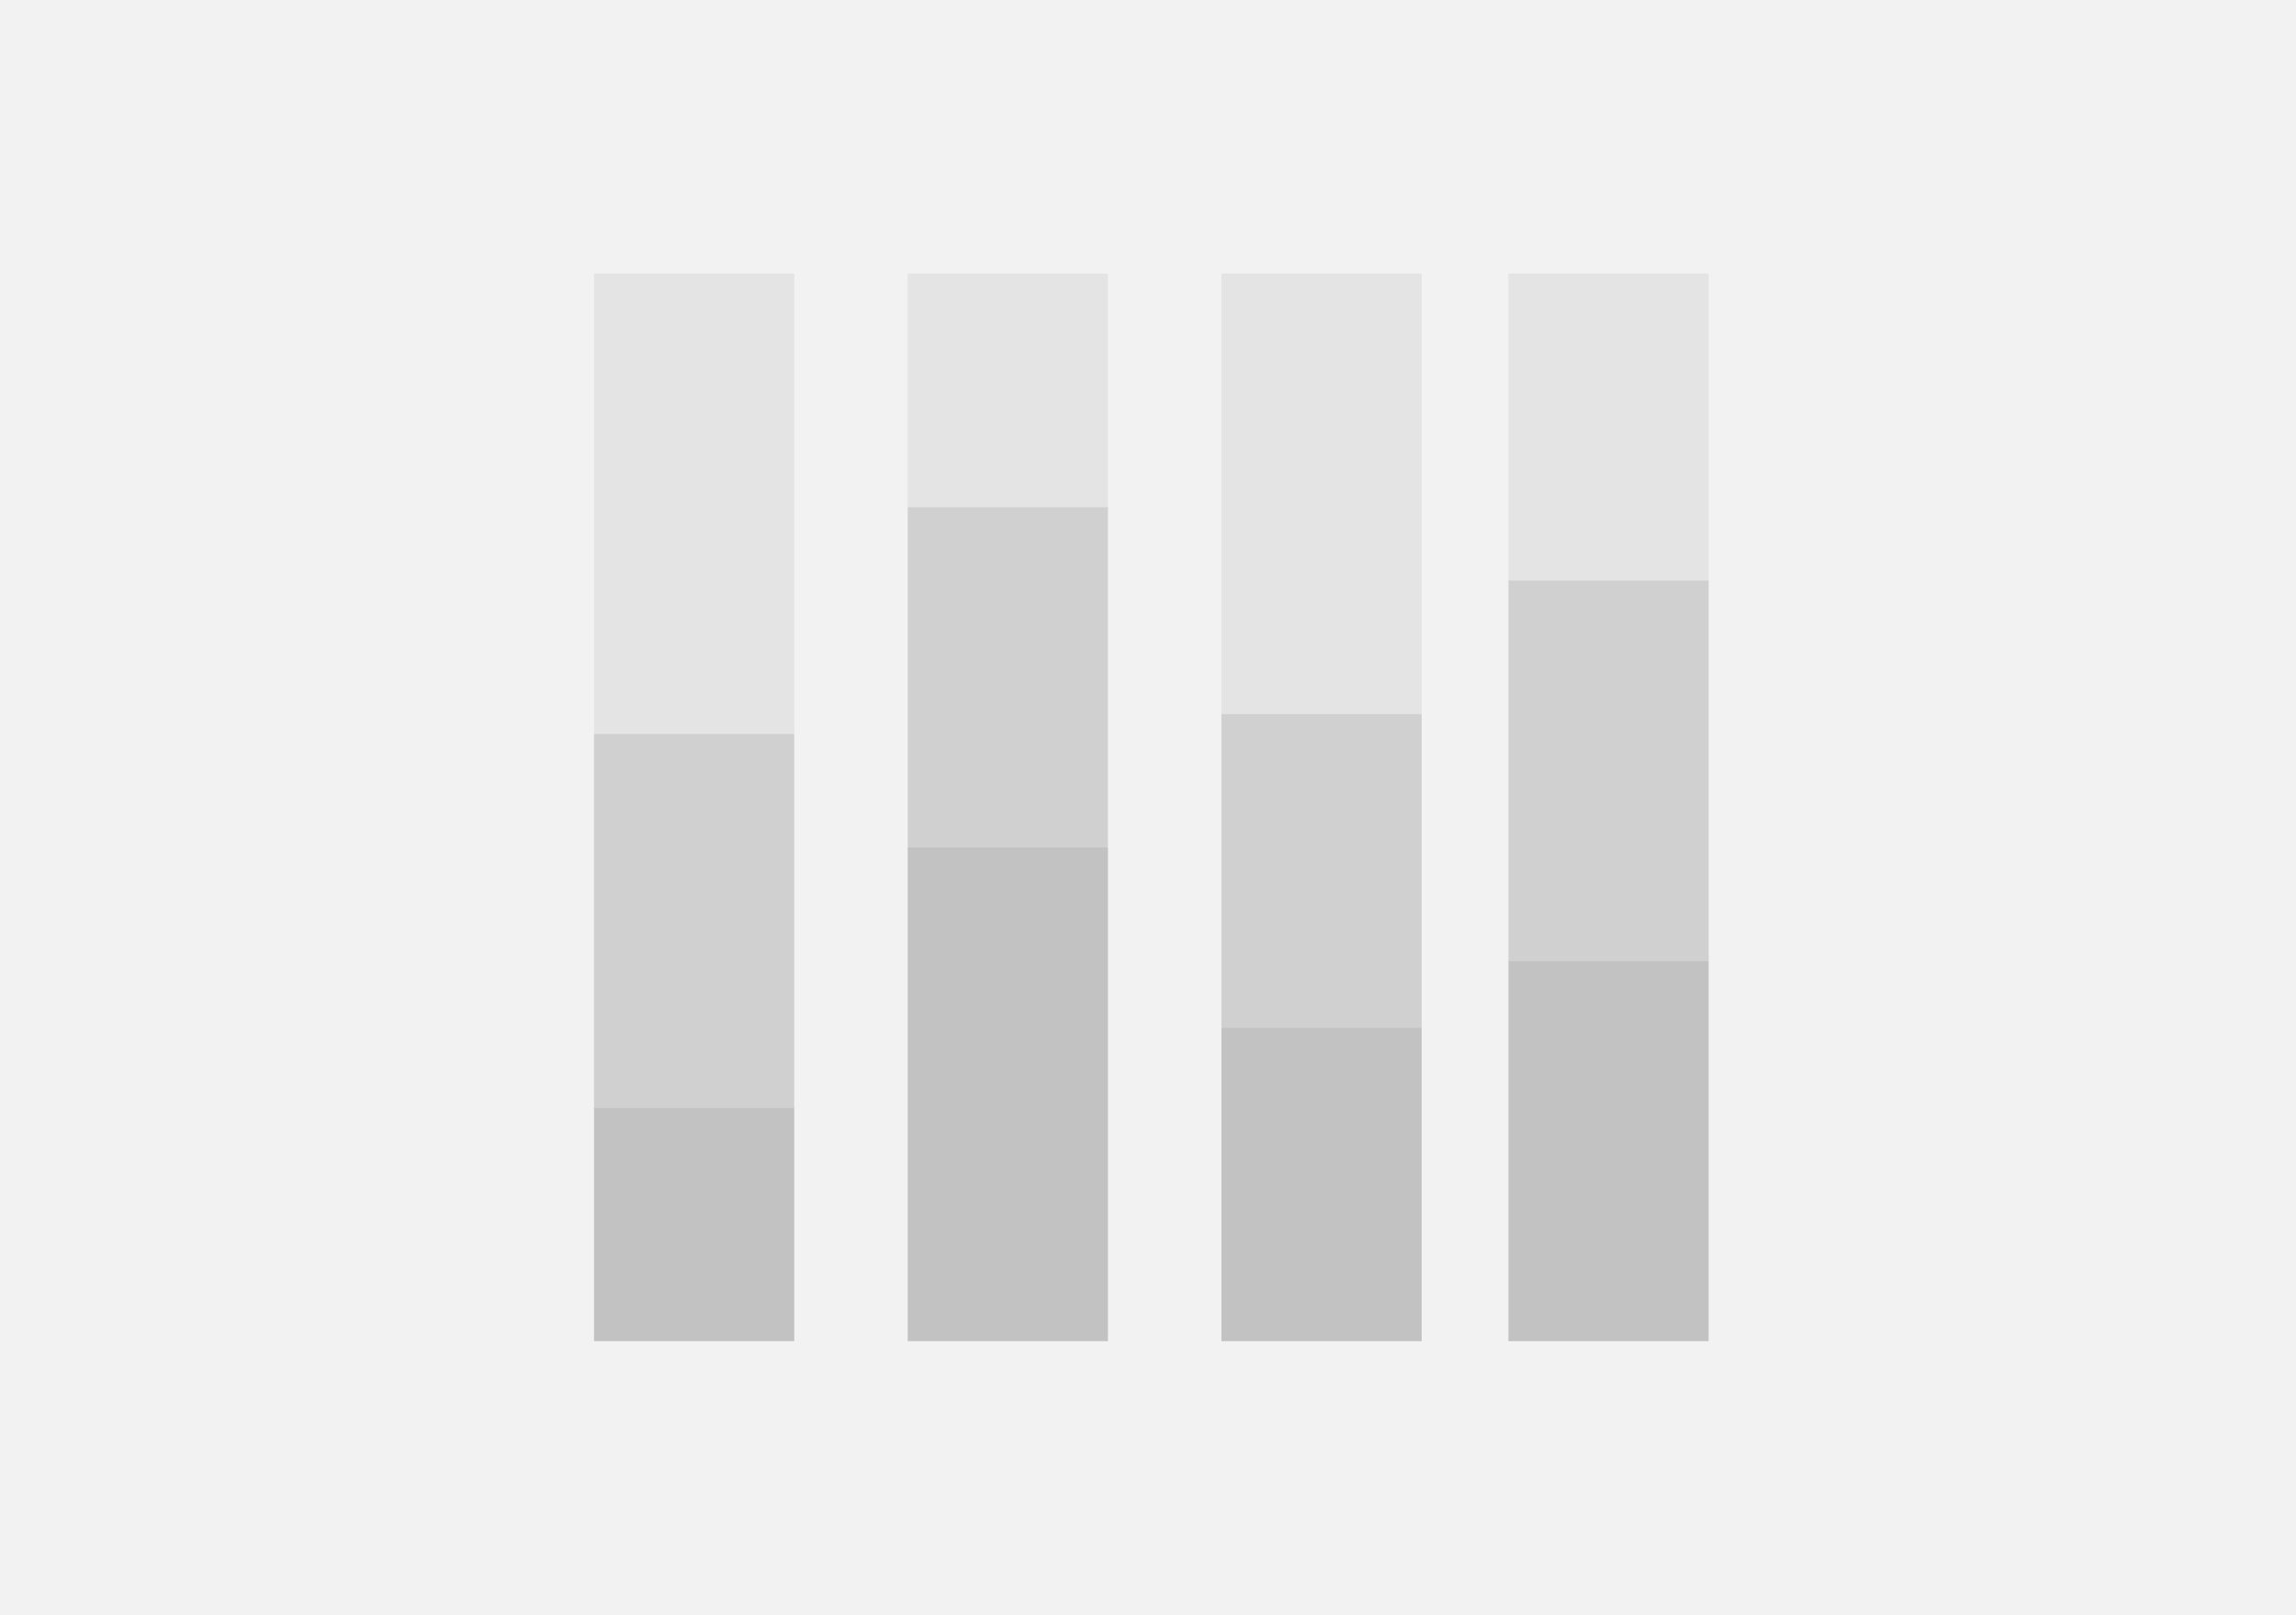 <svg xmlns="http://www.w3.org/2000/svg" xmlns:xlink="http://www.w3.org/1999/xlink" fill="none" version="1.1" width="344" height="242" viewBox="0 0 344 242"><defs><clipPath id="master_svg0_234_02983"><rect x="0" y="0" width="344" height="242" rx="0"/></clipPath></defs><g><rect x="0" y="0" width="344" height="242" rx="0" fill="#F2F2F2" fill-opacity="1"/><g clip-path="url(#master_svg0_234_02983)"><rect x="0" y="0" width="344" height="242" rx="0" fill="#F2F2F2" fill-opacity="1"/><g transform="matrix(-1,-5.2146120310681e-8,5.2146120310681e-8,-1,512,402)"><rect x="256" y="201" width="30" height="57" rx="0" fill="#C2C2C2" fill-opacity="1"/></g><g transform="matrix(-1,-5.2146120310681e-8,5.2146120310681e-8,-1,512,288)" style="opacity:0.7;"><rect x="256" y="144" width="30" height="57" rx="0" fill="#C2C2C2" fill-opacity="1"/></g><g transform="matrix(-1,-5.2146120310681e-8,5.2146120310681e-8,-1,332,402)"><rect x="166" y="201" width="30" height="74" rx="0" fill="#C2C2C2" fill-opacity="1"/></g><g transform="matrix(-1,-5.2146120310681e-8,5.2146120310681e-8,-1,426,402)"><rect x="213" y="201" width="30" height="47" rx="0" fill="#C2C2C2" fill-opacity="1"/></g><g transform="matrix(-1,-5.2146120310681e-8,5.2146120310681e-8,-1,426.002,308)" style="opacity:0.7;"><rect x="213.001" y="154" width="30" height="47" rx="0" fill="#C2C2C2" fill-opacity="1"/></g><g transform="matrix(-1,-5.2146120310681e-8,5.2146120310681e-8,-1,238,402)"><rect x="119" y="201" width="30" height="35" rx="0" fill="#C2C2C2" fill-opacity="1"/></g><g transform="matrix(-1,-5.2146120310681e-8,5.2146120310681e-8,-1,238,332)" style="opacity:0.7;"><rect x="119" y="166" width="30" height="56" rx="0" fill="#C2C2C2" fill-opacity="1"/></g><g transform="matrix(-1,-5.2146120310681e-8,5.2146120310681e-8,-1,512,174)" style="opacity:0.3;"><rect x="256" y="87" width="30" height="46" rx="0" fill="#C2C2C2" fill-opacity="1"/></g><g transform="matrix(-1,-5.2146120310681e-8,5.2146120310681e-8,-1,332,152)" style="opacity:0.3;"><rect x="166" y="76" width="30" height="35" rx="0" fill="#C2C2C2" fill-opacity="1"/></g><g transform="matrix(-1,-5.2146120310681e-8,5.2146120310681e-8,-1,332,254)" style="opacity:0.7;"><rect x="166" y="127" width="30" height="51" rx="0" fill="#C2C2C2" fill-opacity="1"/></g><g transform="matrix(-1,-5.2146120310681e-8,5.2146120310681e-8,-1,426.002,214)" style="opacity:0.3;"><rect x="213.001" y="107" width="30" height="66" rx="0" fill="#C2C2C2" fill-opacity="1"/></g><g transform="matrix(-1,-5.2146120310681e-8,5.2146120310681e-8,-1,238,220)" style="opacity:0.3;"><rect x="119" y="110" width="30" height="69" rx="0" fill="#C2C2C2" fill-opacity="1"/></g></g></g></svg>